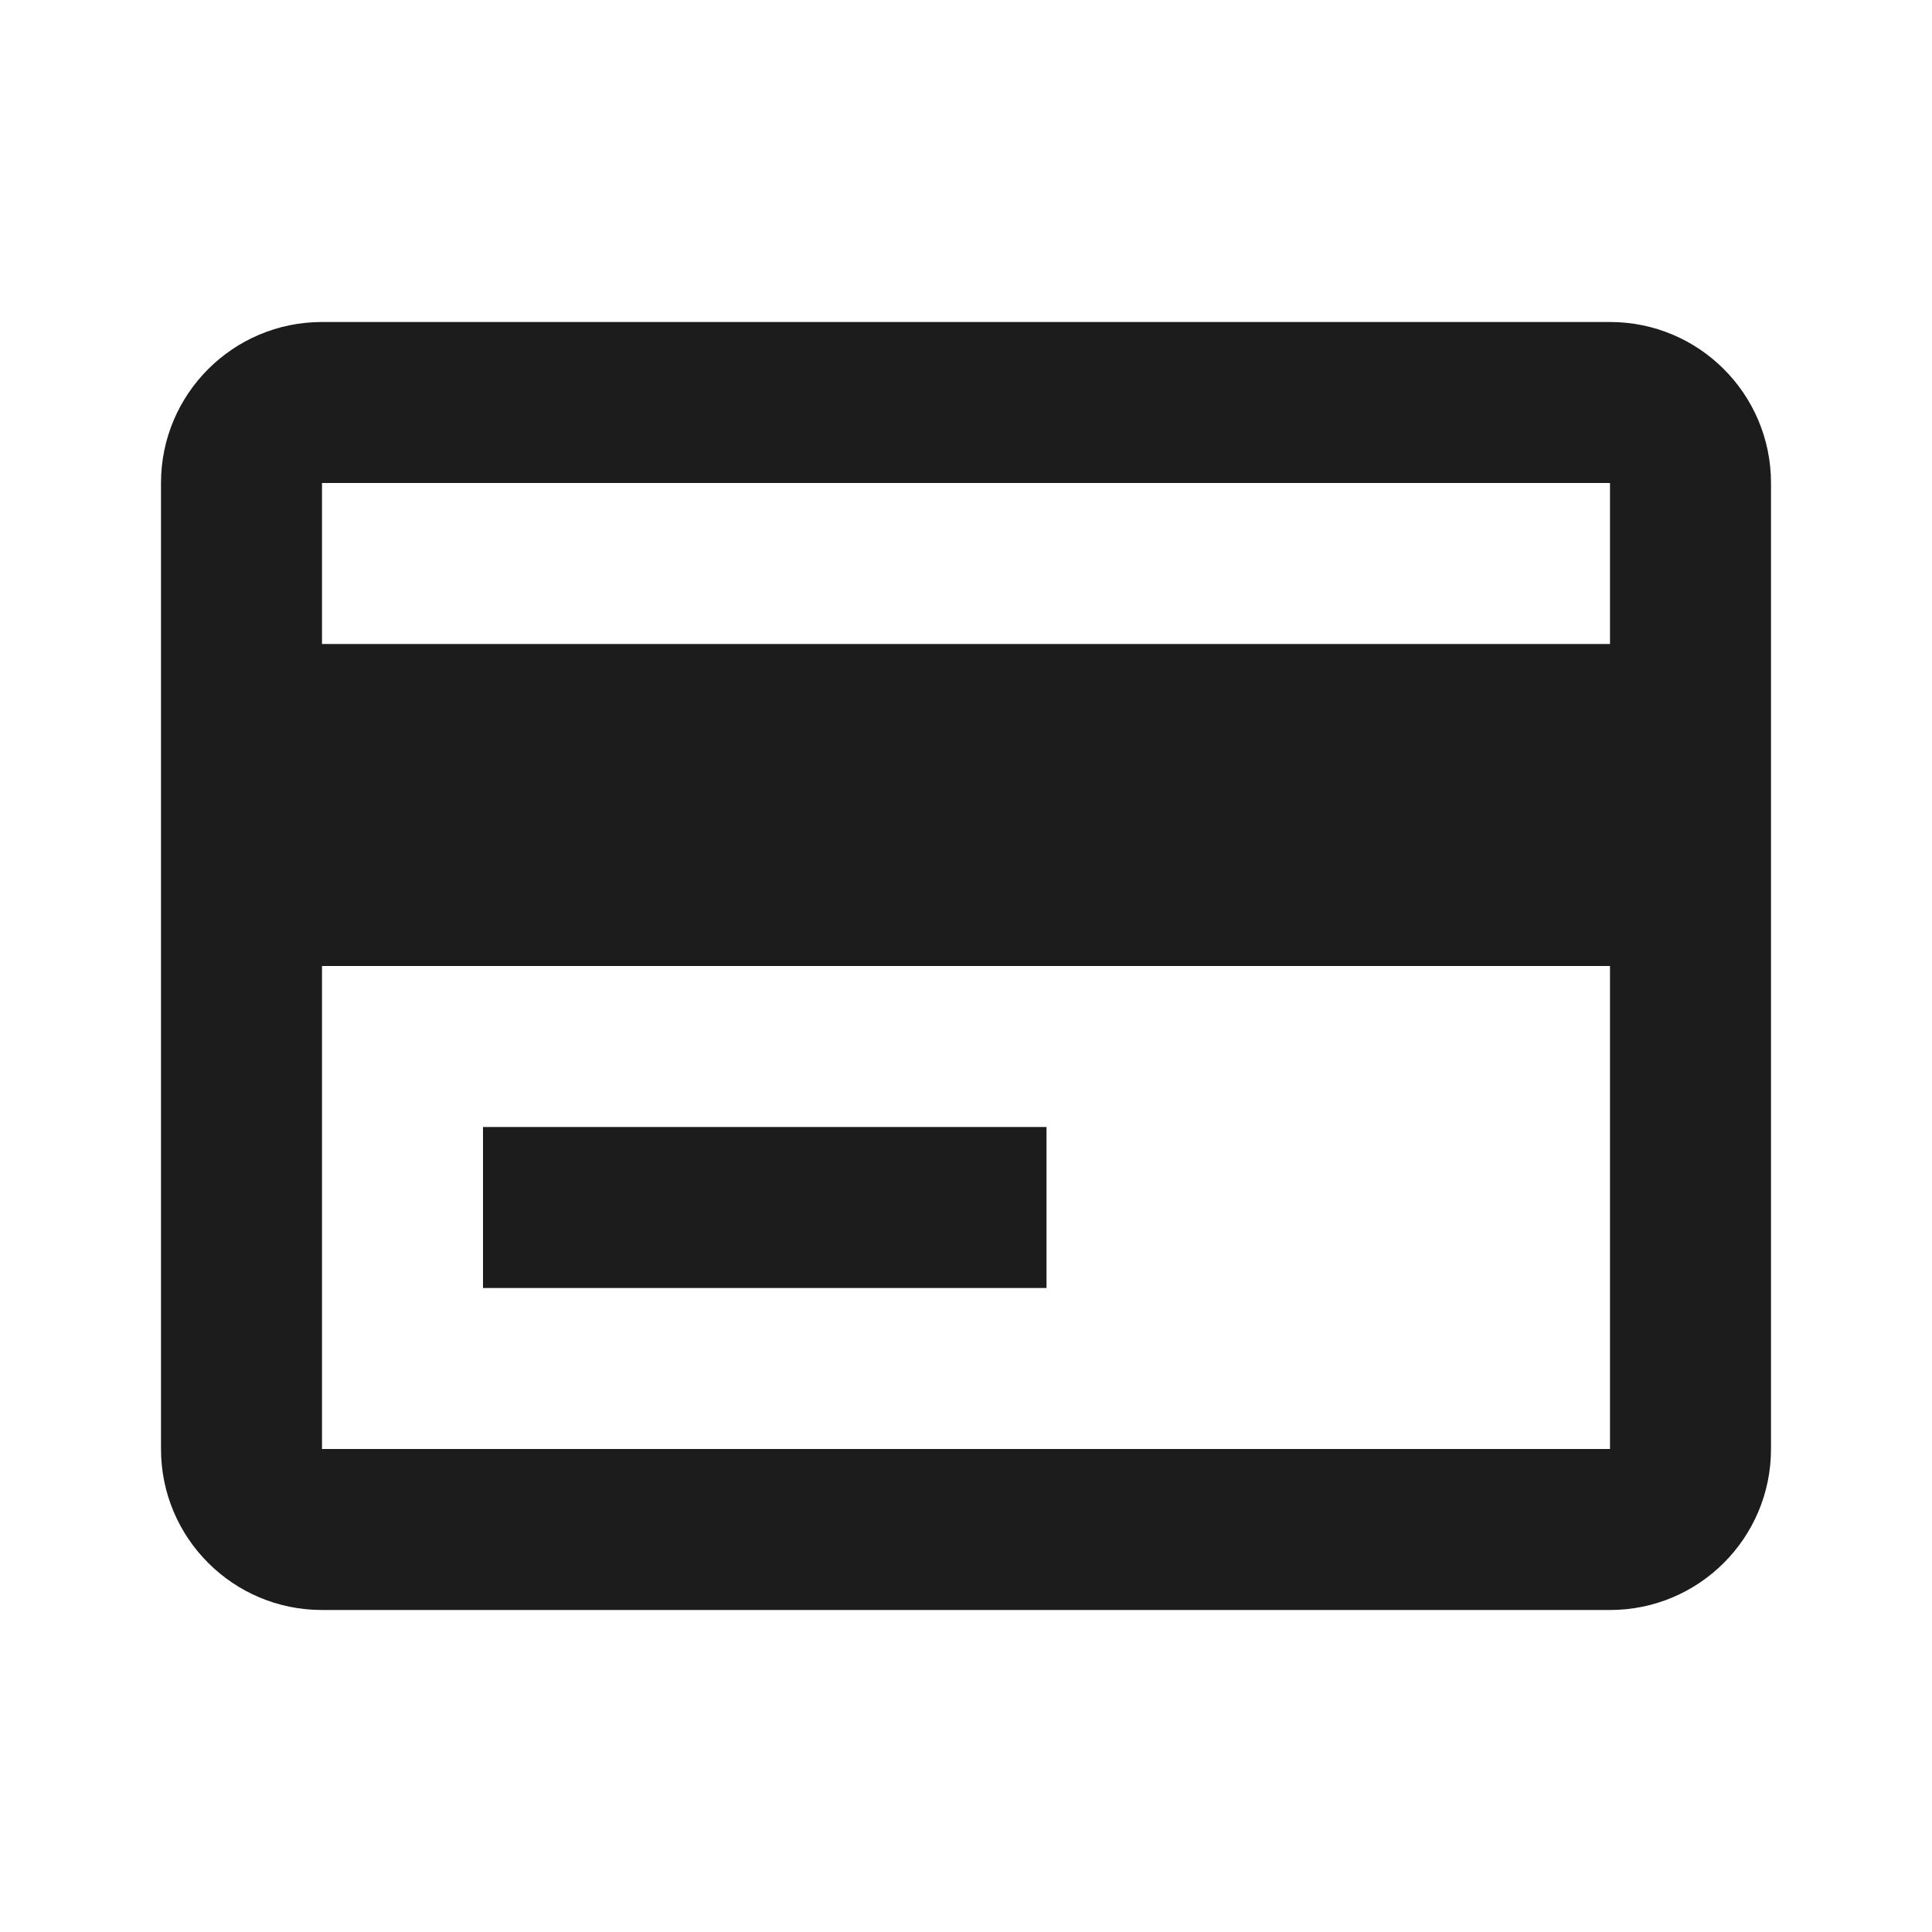 <svg width="24" height="24" viewBox="0 0 24 24" fill="none" xmlns="http://www.w3.org/2000/svg">
<g id="banknote">
<path id="coolicon" d="M20 20H4C2.895 20 2 19.105 2 18V6C2 4.895 2.895 4 4 4H20C21.105 4 22 4.895 22 6V18C22 19.105 21.105 20 20 20ZM4 12V18H20V12H4ZM4 6V8H20V6H4ZM13 16H6V14H13V16Z" fill="#1C1C1C"/>
</g>
</svg>
